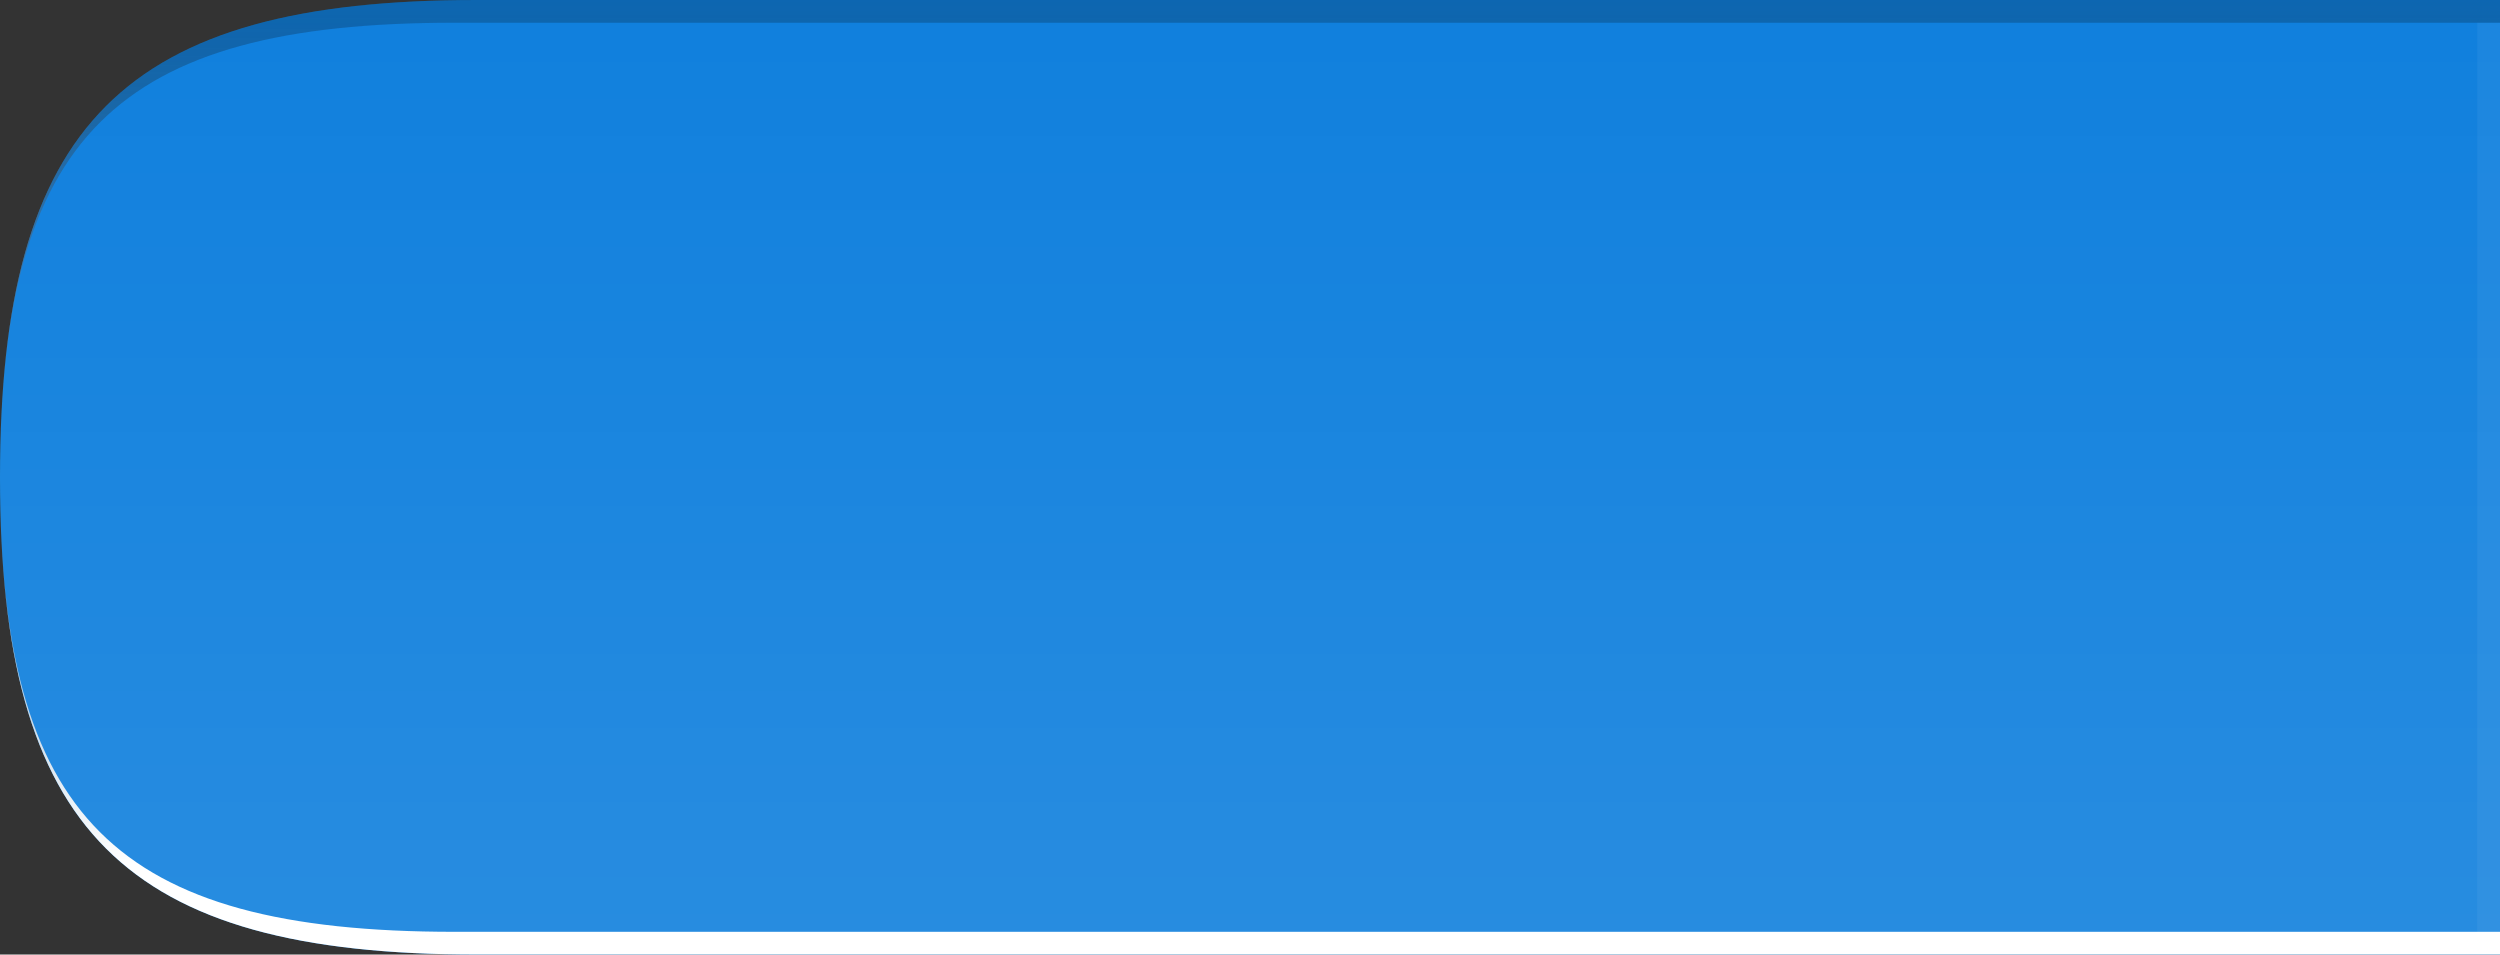 <?xml version="1.0" encoding="UTF-8"?>
<!DOCTYPE svg PUBLIC "-//W3C//DTD SVG 1.1 Tiny//EN" "http://www.w3.org/Graphics/SVG/1.1/DTD/svg11-tiny.dtd">
<svg baseProfile="tiny" height="42px" version="1.1" viewBox="0 0 110 42" width="110px" x="0px" xmlns="http://www.w3.org/2000/svg" xmlns:xlink="http://www.w3.org/1999/xlink" y="0px">
<rect x="0" y="0" width="110" height="42" fill="#333333" stroke="none"/>
<path d="M110,0H21C5.441,0,0,5.446,0,21c0,15.561,5.441,21,21,21h89V0z" fill="#1080DD"/>
<linearGradient gradientUnits="userSpaceOnUse" id="SVGID_1_" x1="55.001" x2="55.001" y1="41.875" y2="0.267">
<stop offset="0" style="stop-color:#FFFFFF"/>
<stop offset="0.138" style="stop-color:#FFFFFF;stop-opacity:0.863"/>
<stop offset="1" style="stop-color:#FFFFFF;stop-opacity:0"/>
</linearGradient>
<path d="M110,0H21C5.441,0,0,5.446,0,21c0,15.561,5.441,21,21,21h89V0z" fill="url(#SVGID_1_)" fill-opacity="0.1" stroke-opacity="0.1"/>
<linearGradient gradientUnits="userSpaceOnUse" id="SVGID_2_" x1="54.999" x2="54.999" y1="0" y2="42.224">
<stop offset="0" style="stop-color:#000000;stop-opacity:0.2"/>
<stop offset="0.153" style="stop-color:#393939;stop-opacity:0.336"/>
<stop offset="0.357" style="stop-color:#7F7F7F;stop-opacity:0.517"/>
<stop offset="0.541" style="stop-color:#B6B6B6;stop-opacity:0.681"/>
<stop offset="0.699" style="stop-color:#DEDEDE;stop-opacity:0.821"/>
<stop offset="0.824" style="stop-color:#F6F6F6;stop-opacity:0.932"/>
<stop offset="0.9" style="stop-color:#FFFFFF"/>
<stop offset="1" style="stop-color:#FFFFFF"/>
</linearGradient>
<path d="M20,41C5.047,41,0,35.953,0,21S5.047,1,20,1h90V0H21C5.441,0,0,5.446,0,21c0,15.561,5.441,21,21,21  h89v-1H20z" fill="url(#SVGID_2_)"/>
<rect fill="#FFFFFF" fill-opacity="0.05" height="40" stroke-opacity="0.05" width="1" x="109" y="1"/>
</svg>
